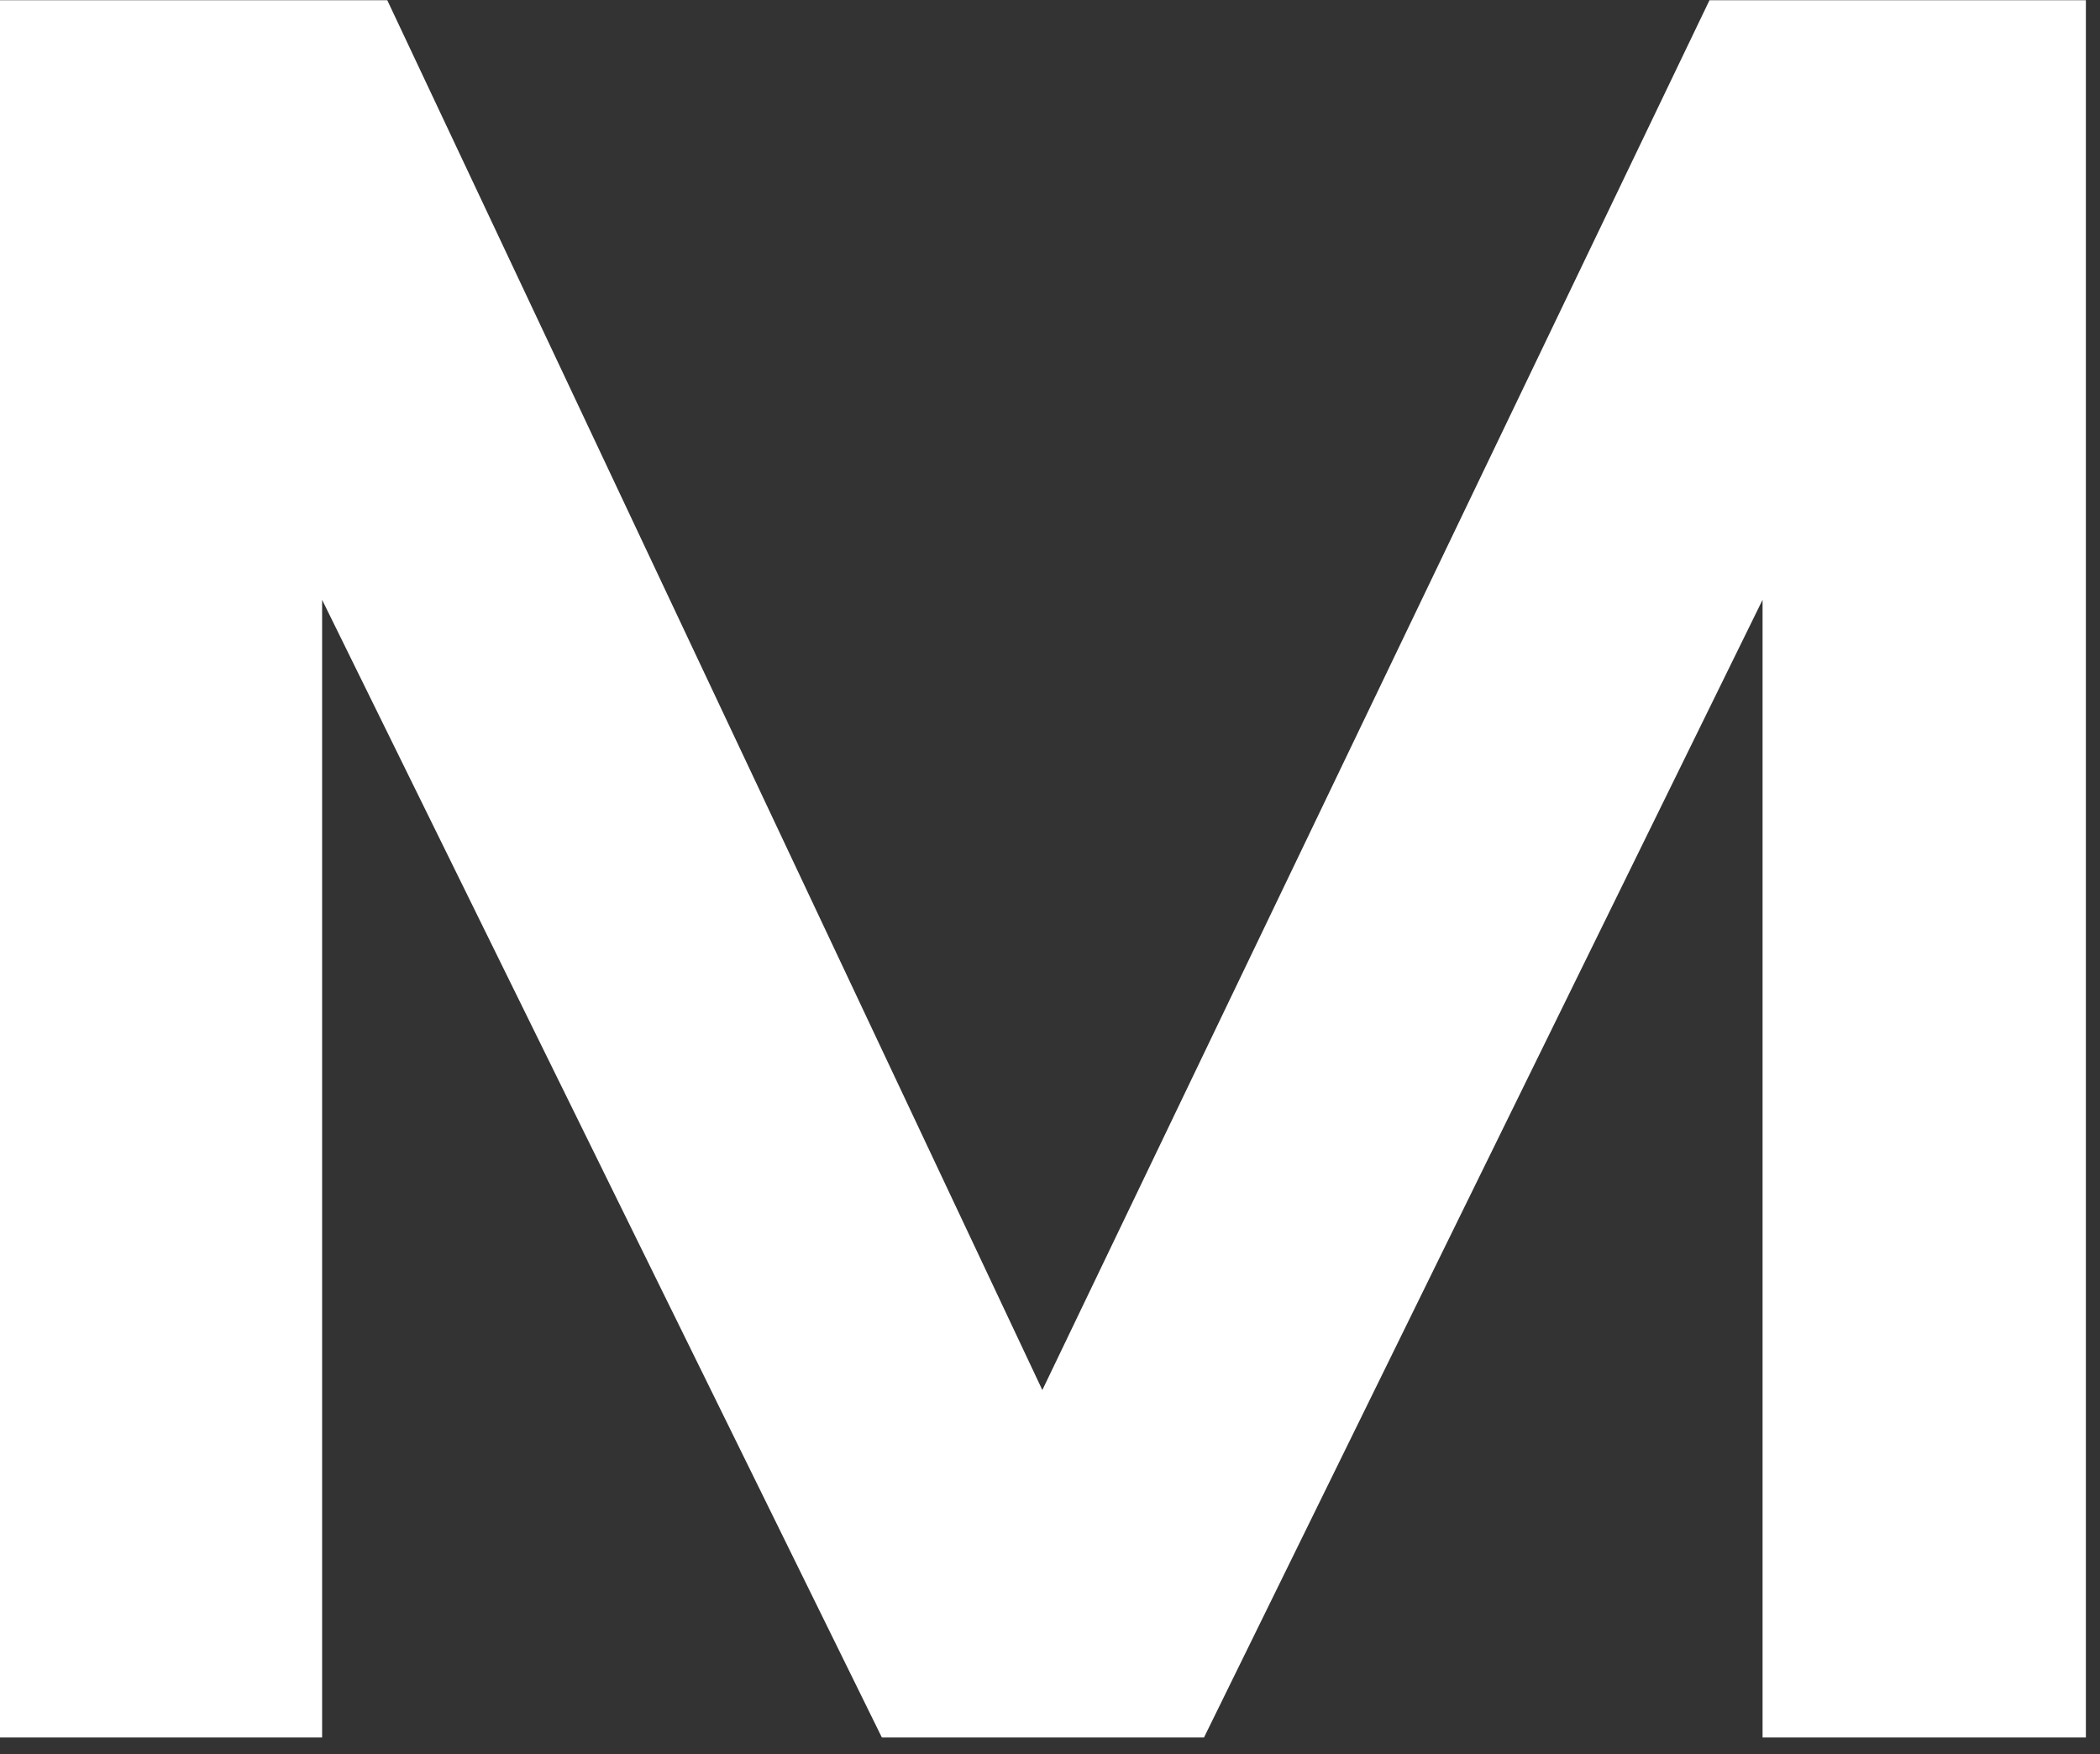 <svg width="85" height="71" viewBox="0 0 85 71" fill="none" xmlns="http://www.w3.org/2000/svg">
<rect x="0" y="0" width="85" height="71" fill="#333333" stroke="none"/>
<path fill-rule="evenodd" clip-rule="evenodd" d="M71.342 70.324V24.277L48.733 70.324H35.695L13.038 24.277V70.324H0V0.008H15.675L42.19 56.261L69.194 0.008H84.429V70.324H71.342Z" fill="white"/>
</svg>
